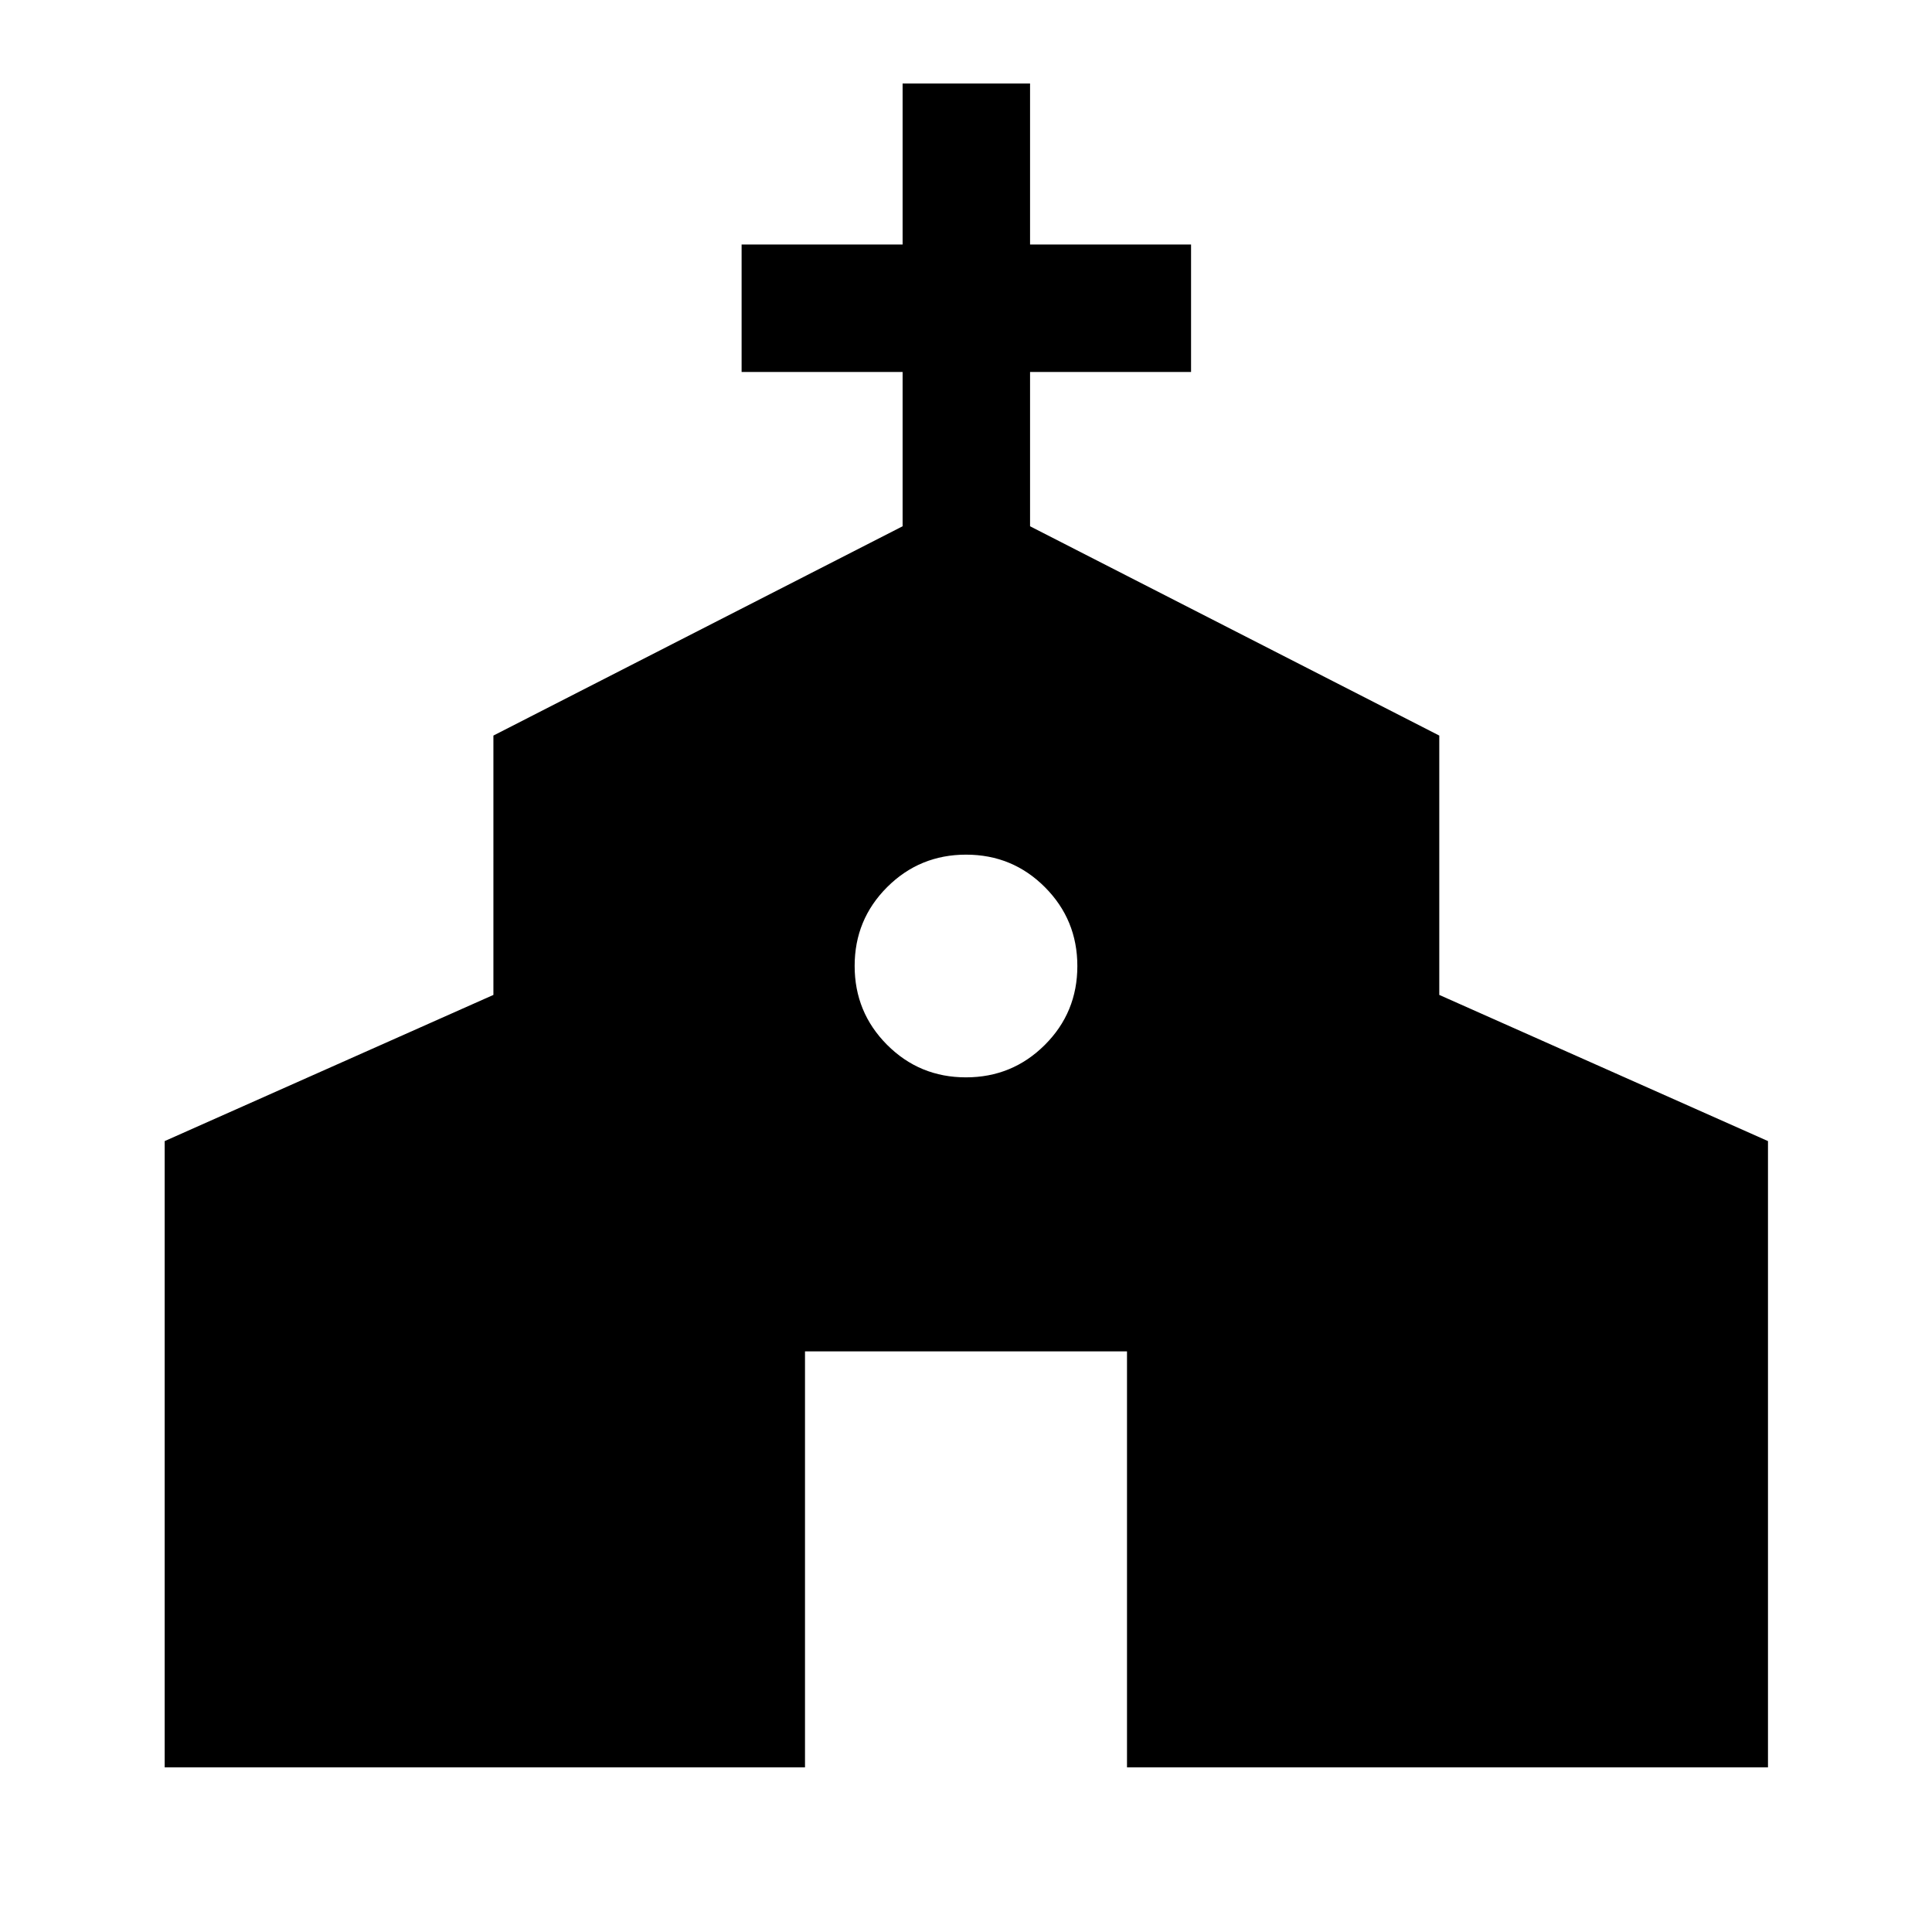 <svg xmlns="http://www.w3.org/2000/svg" height="40" viewBox="0 -960 960 960" width="40"><path d="M81.83-81.83V-393l163.34-72.63V-594.5l203.33-104v-76.67h-80v-63.33h80v-80h63.33v80h80v63.33h-80v76.67l203.34 104v128.87L878.5-393v311.17H560V-288.5H400v206.67H81.83Zm398.13-342.84q23.04 0 39.21-16.12 16.16-16.13 16.16-39.17 0-23.04-16.12-39.21-16.13-16.16-39.17-16.16-23.04 0-39.21 16.12-16.16 16.13-16.16 39.17 0 23.04 16.12 39.21 16.13 16.16 39.17 16.16Z"/></svg>